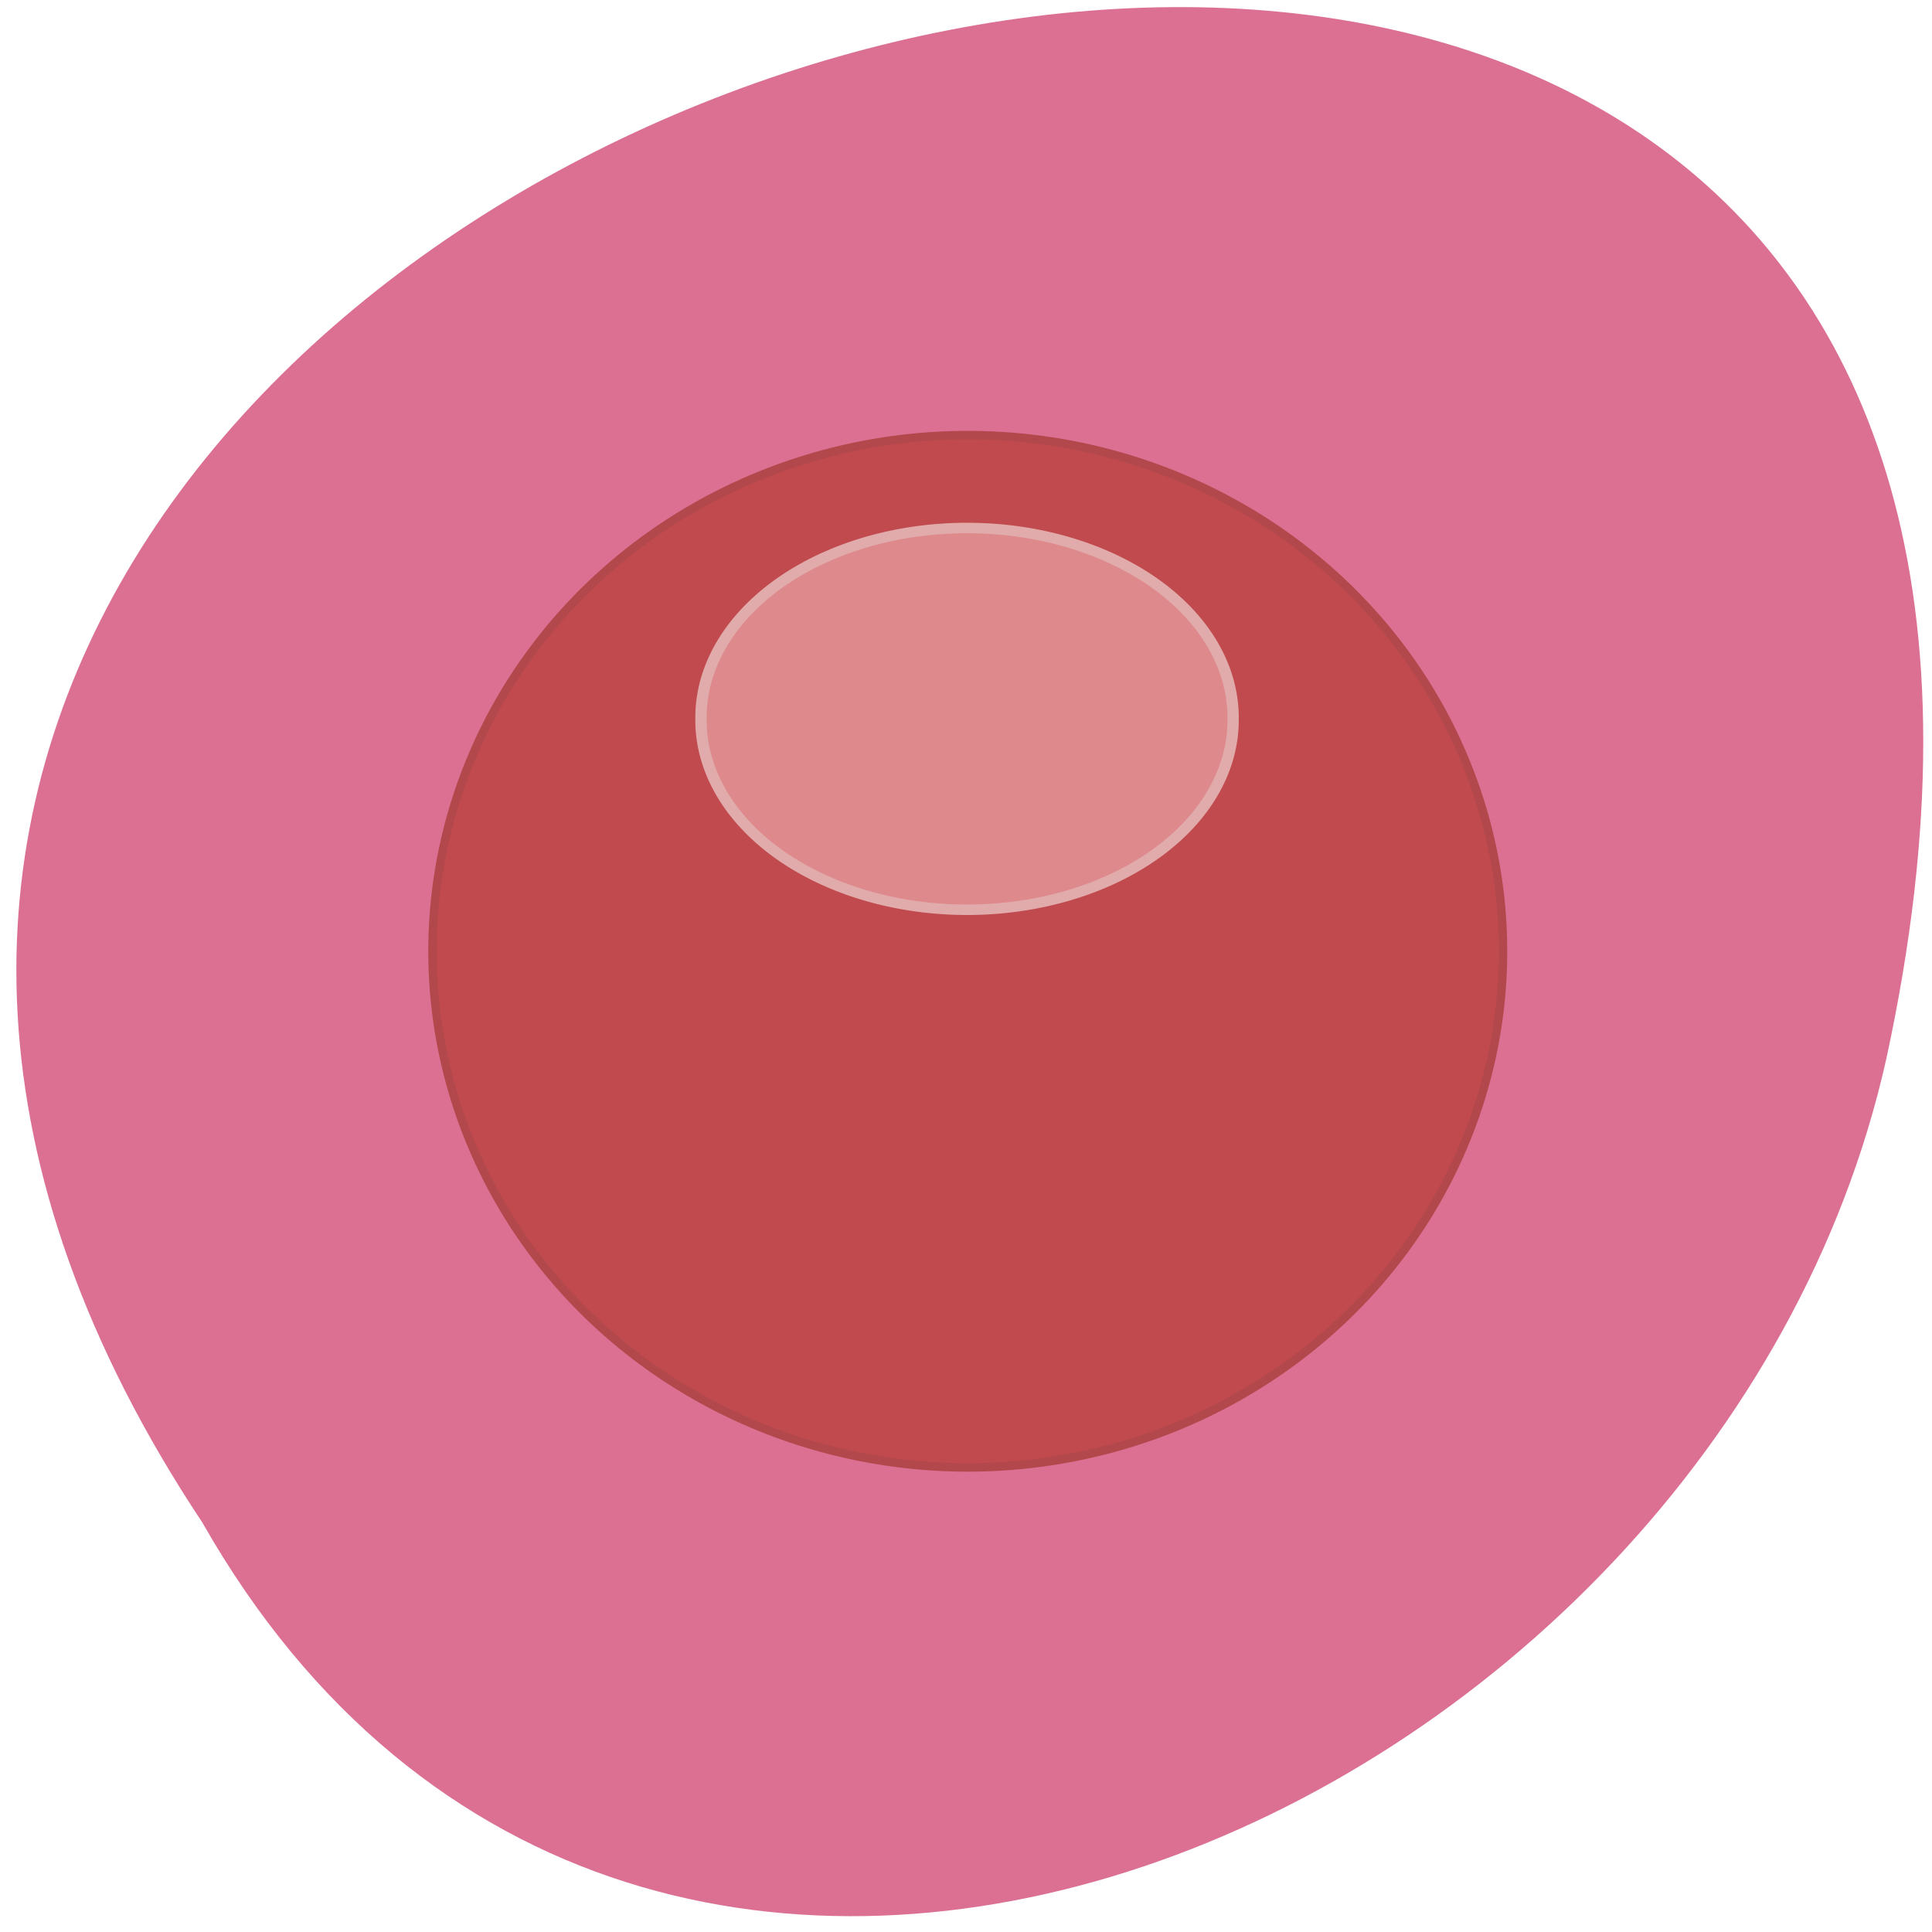 <svg xmlns="http://www.w3.org/2000/svg" xmlns:xlink="http://www.w3.org/1999/xlink" viewBox="0 0 256 256"><defs><path id="0" d="m 153.54 78.21 c 0 12.274 -9.95 22.22 -22.22 22.22 -12.274 0 -22.22 -9.95 -22.22 -22.22 0 -12.274 9.95 -22.22 22.22 -22.22 12.274 0 22.22 9.95 22.22 22.22 z" style="fill:#ff4500;color:#000"/><use id="1" xlink:href="#0"/></defs><g transform="matrix(0.987 0 0 -0.996 1.888 256.645)" style="fill:#db7093"><use xlink:href="#1" transform="translate(15.781 13.13)" width="1" height="1"/><use xlink:href="#1" transform="translate(18.424 91.18)" width="1" height="1"/><use xlink:href="#1" transform="translate(-66.794 48.49)" width="1" height="1"/><path transform="translate(4.323 -795.63)" d="m 20.935 850.74 c -127.95 190.94 280.09 308.54 226.07 61.711 -23.02 -102.01 -167.39 -163.91 -226.07 -61.711 z" style="color:#000"/></g><g style="fill-rule:evenodd"><path d="m 234.631 131.805 a 63.727 60.468 0 1 1 -127.454 0 63.727 60.468 0 1 1 127.454 0 z" transform="matrix(1.113 0 0 1.131 -61.984 -23.024)" style="fill:#c04a4d;stroke:#b3484c"/><path d="m 162.939 103.924 a 23.536 18.104 0 1 1 -47.071 0 23.536 18.104 0 1 1 47.071 0 z" transform="matrix(1.498 0 0 1.388 -80.689 -48.991)" style="fill:#de898b;stroke:#e1abab"/></g></svg>